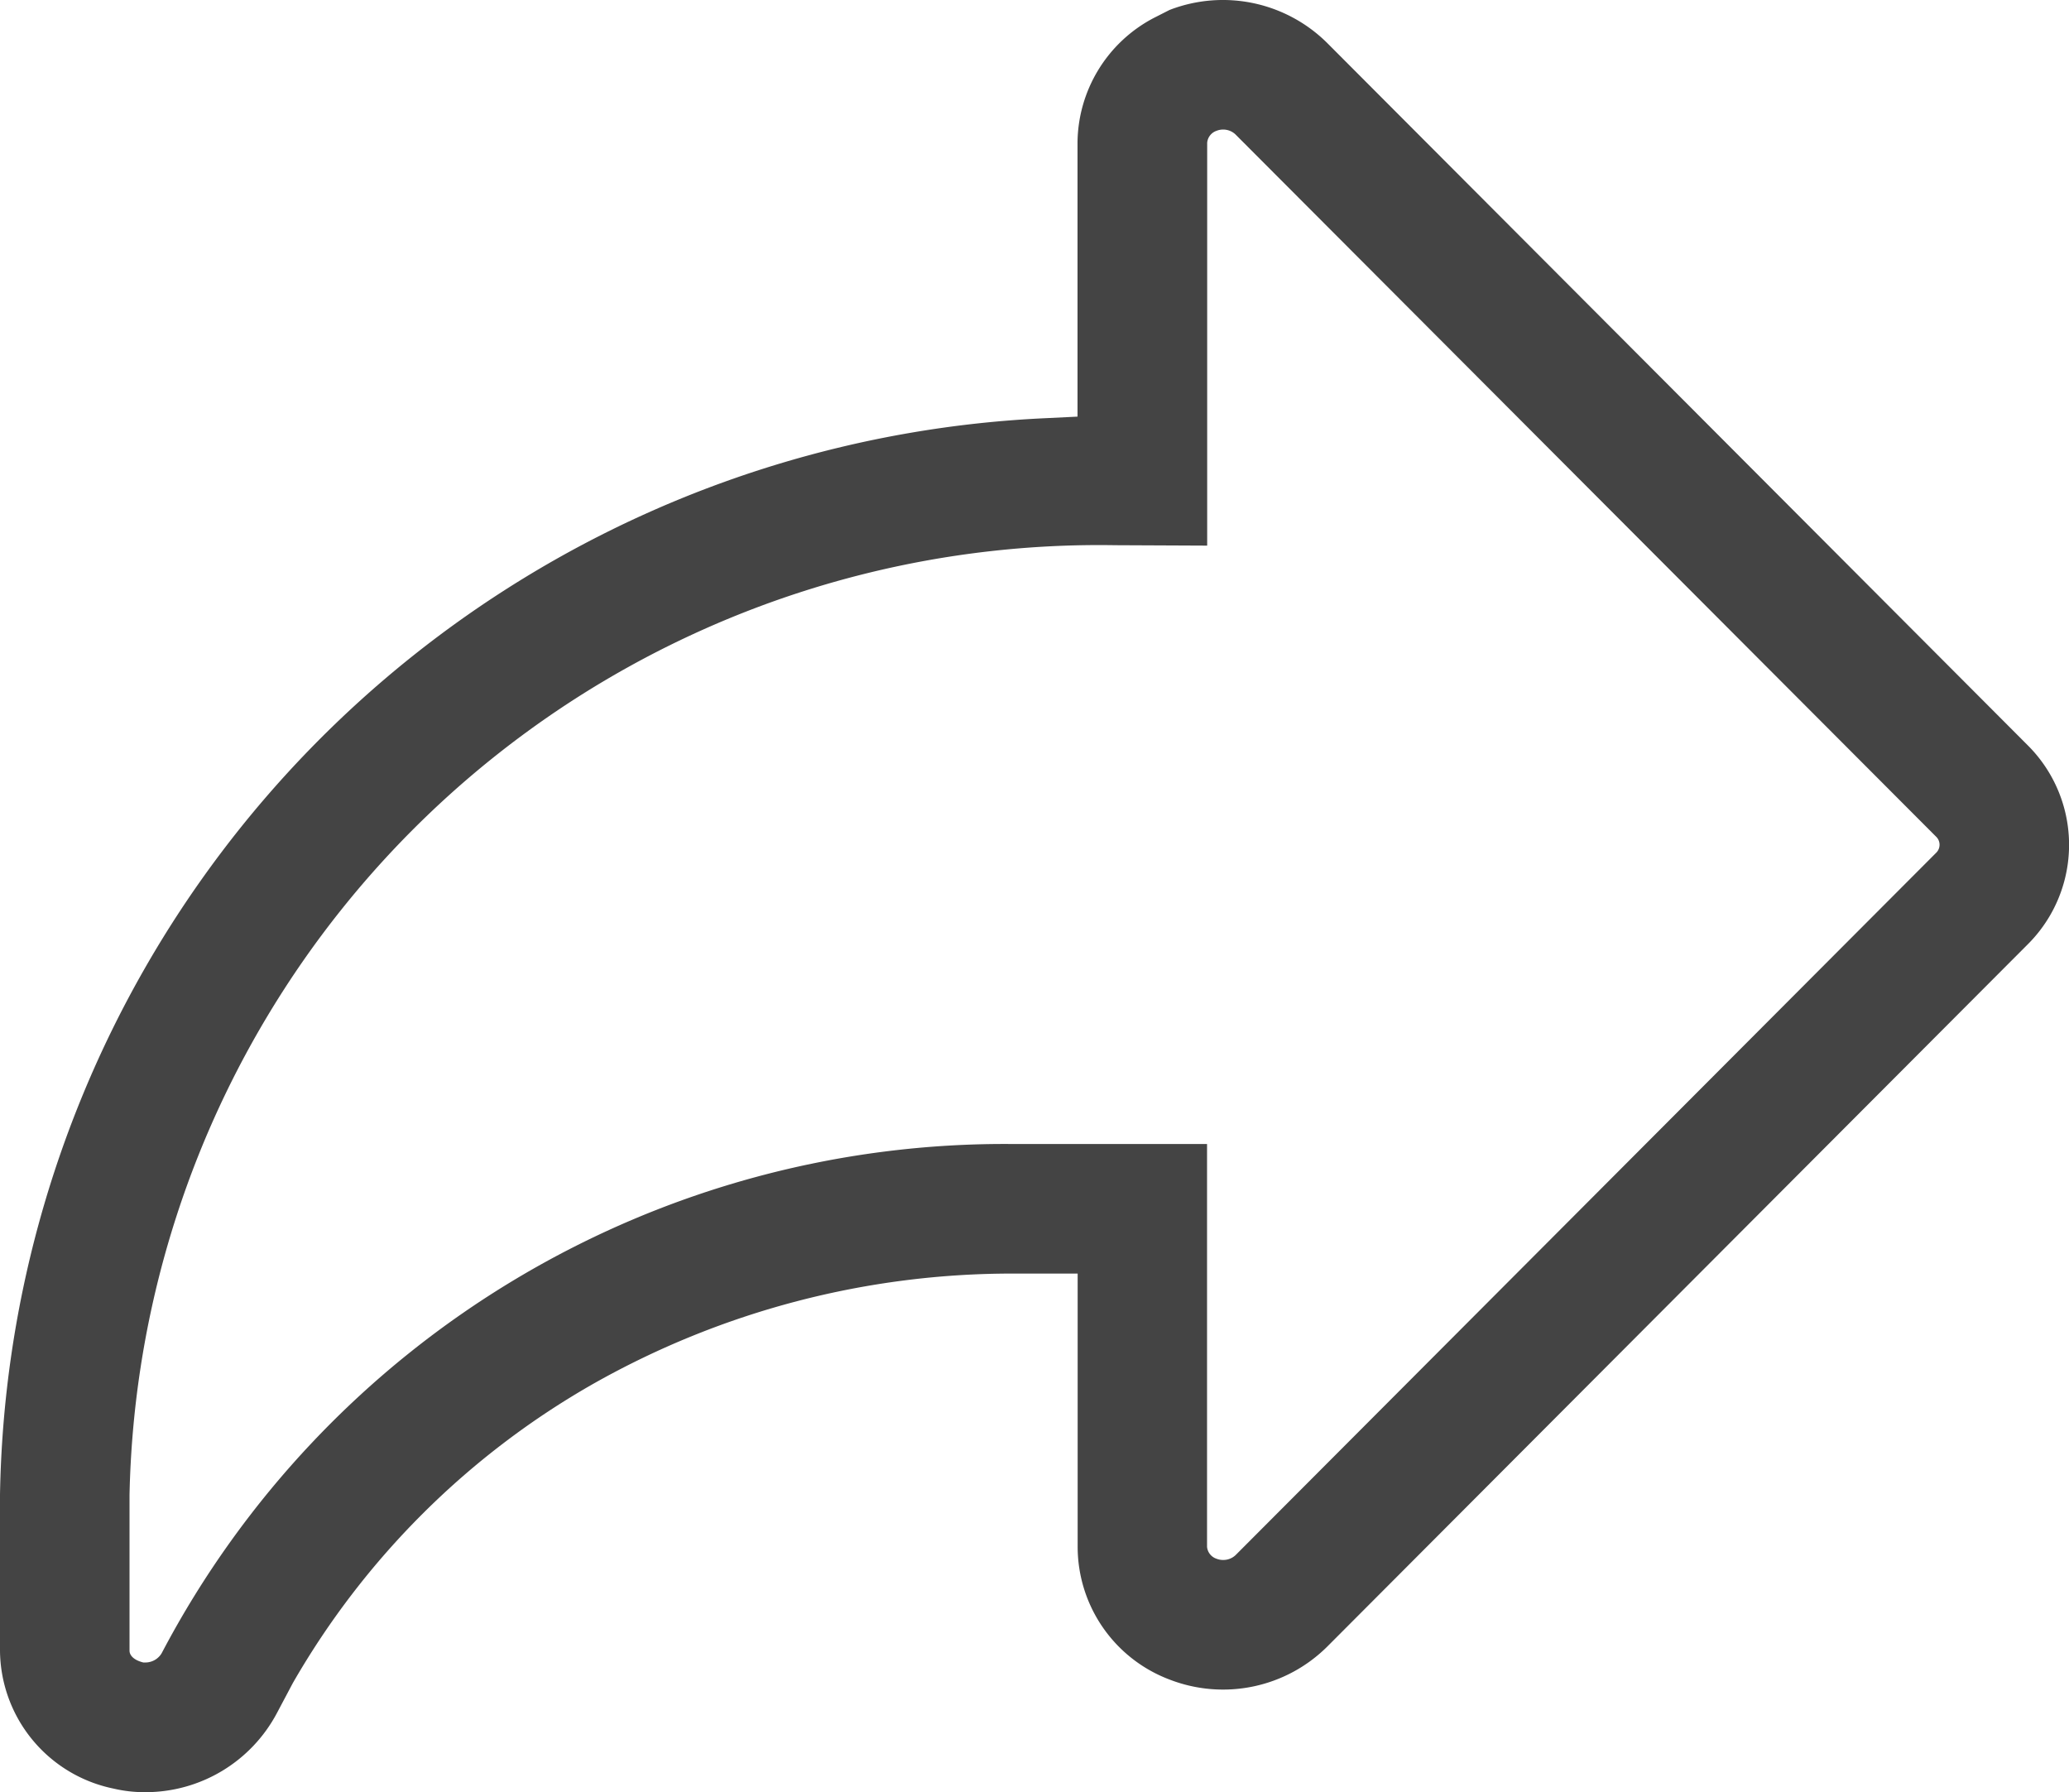<svg id="icon_forward" data-name="icon/forward" xmlns="http://www.w3.org/2000/svg" width="14.935" height="12.935" viewBox="0 0 14.935 12.935">
  <path id="Path" d="M1.05,12.935a.983.983,0,0,1-.231-.026A1.025,1.025,0,0,1,0,11.914V10.788A7.911,7.911,0,0,1,7.553,3.018l.225-.011V1.031a1.026,1.026,0,0,1,.548-.9L8.442.072A1.068,1.068,0,0,1,9.581.311l5.054,5.066a1.014,1.014,0,0,1,0,1.441L9.581,11.884a1.067,1.067,0,0,1-1.139.238,1.025,1.025,0,0,1-.663-.958V9.192H7.321a6.139,6.139,0,0,0-3.032.792,5.822,5.822,0,0,0-2.175,2.163L2,12.362A1.074,1.074,0,0,1,1.05,12.935Zm7-9A7,7,0,0,0,.935,10.788v1.126c0,.03.026.067.1.085H1.05a.137.137,0,0,0,.117-.067A6.873,6.873,0,0,1,7.321,8.257H8.713v2.907a.1.1,0,0,0,.068.086.127.127,0,0,0,.048.009.129.129,0,0,0,.09-.035l5.055-5.067a.081.081,0,0,0,0-.12L8.918.97A.129.129,0,0,0,8.829.935a.126.126,0,0,0-.047.009.1.1,0,0,0-.068.086V3.938Z" fill="#444"/>
</svg>
